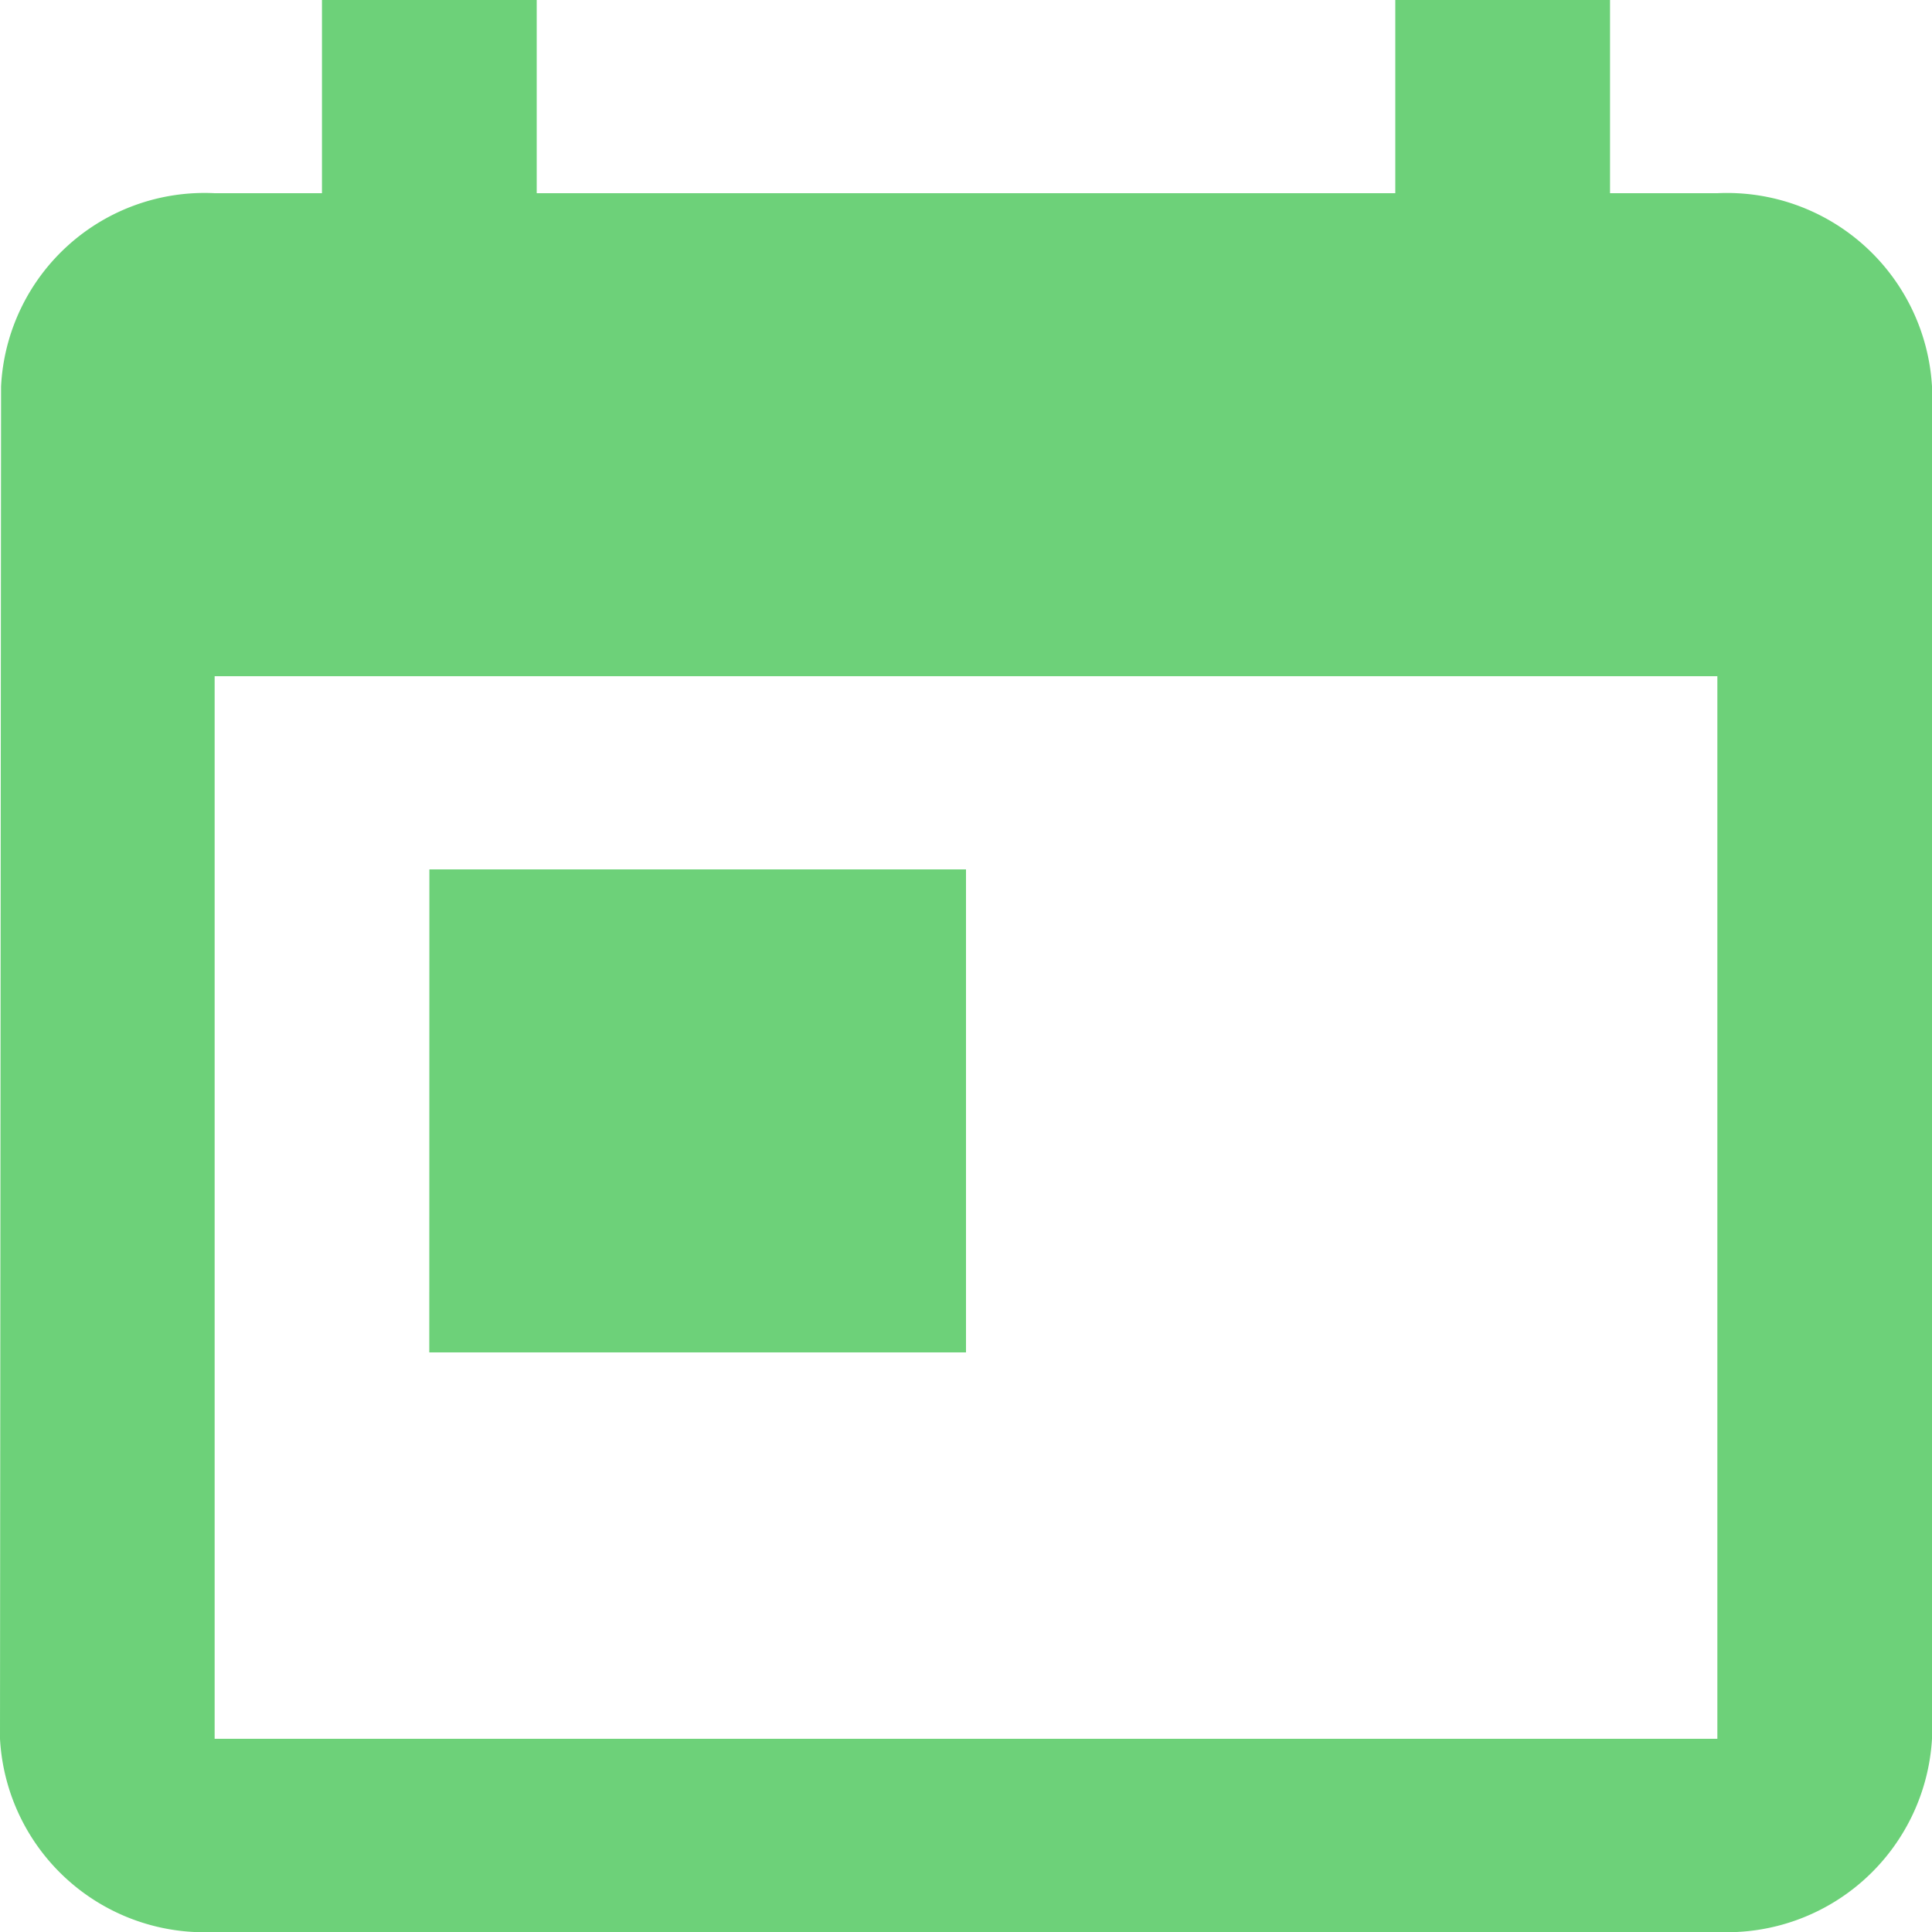<svg xmlns="http://www.w3.org/2000/svg" width="20" height="20" viewBox="0 0 20 20">
  <path id="calender" d="M22.278,3.5H21.167v-2H18.944v2H10.056v-2H7.833v2H6.722a2.109,2.109,0,0,0-2.211,2L4.5,19.5a2.119,2.119,0,0,0,2.222,2H22.278a2.126,2.126,0,0,0,2.222-2V5.5A2.126,2.126,0,0,0,22.278,3.5Zm0,16H6.722V8.5H22.278Zm-13.333-9H14.5v5H8.944Z" transform="translate(-4.5 -1.5)" fill="#6dd179"/>
</svg>
